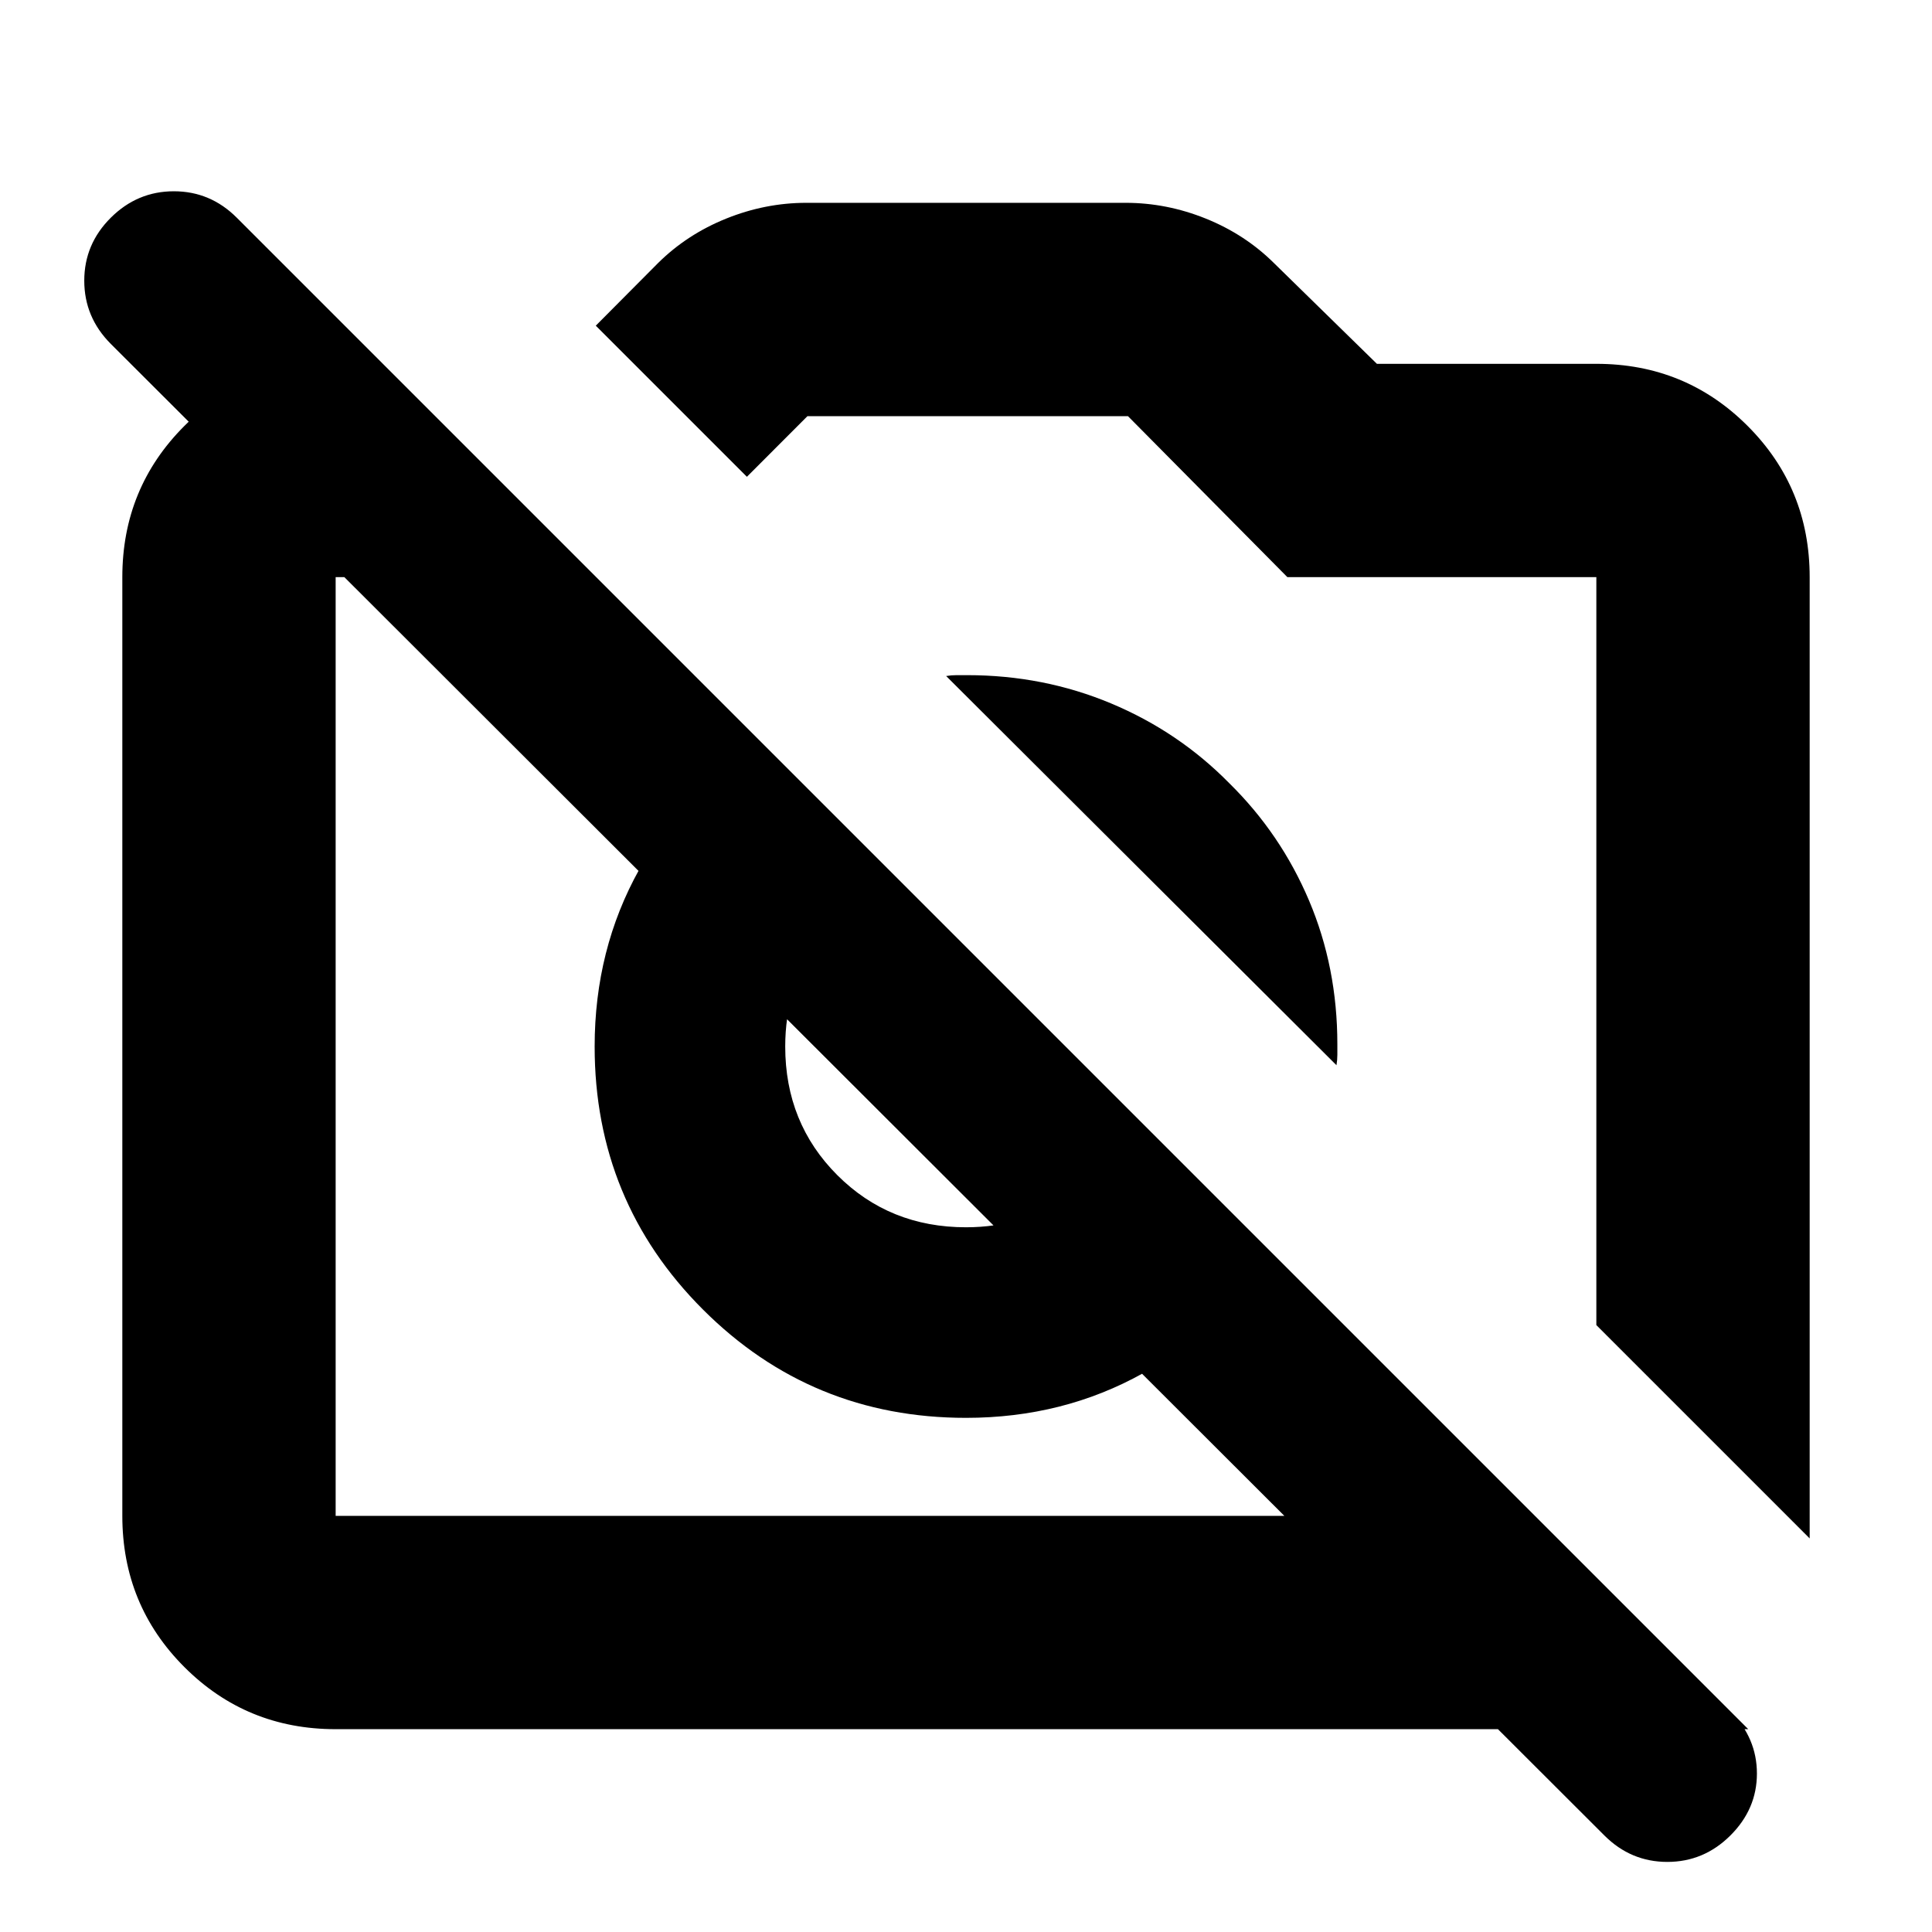 <svg xmlns="http://www.w3.org/2000/svg" height="24" viewBox="0 -960 960 960" width="24"><path d="M899.218-195.565 793.217-301.567v-371.65H639.696l-79.218-80h-159.26l-30.087 30.13-75.088-75.088 30.913-31.087q14.392-14.261 33.848-22.108 19.457-7.848 39.848-7.848h158.696q20.391 0 39.848 7.848 19.456 7.847 33.848 22.108l51.13 50.044h109.043q44.305 0 75.153 30.848 30.848 30.848 30.848 75.153v477.652Zm-732.435 94.783q-44.305 0-75.153-30.848-30.848-30.848-30.848-75.153v-466.434q0-44.305 30.848-75.153 30.848-30.848 75.153-30.848h23.477l106.002 106.001H166.783v466.434h595.913l106.001 106.001H166.783Zm466-235.914q-25 36.826-64.761 59.022-39.761 22.196-88.022 22.196-76.884 0-130.703-53.819T295.478-440q0-48.261 22.196-88.022t59.022-64.761l69.87 69.87q-25.131 10.174-40.761 32.043Q390.174-469 390.174-440q0 38.043 25.892 63.934 25.891 25.892 63.934 25.892 29 0 50.87-15.631 21.869-15.63 32.043-40.761l69.87 69.87Zm-21.957-234.13q25.565 25.13 39.631 58.31 14.065 33.179 14.065 71.386v5.217q0 2.608-.435 5.217L470.131-624.087q2.609-.435 5.217-.435h5.217q38 0 71.565 14.065 33.566 14.066 58.696 39.631Zm186.392 522.87L55-789.174q-13.13-13.206-13.13-31.364t13.19-31.288q13.19-13.131 31.326-13.131 18.136 0 31.266 13.131L859.87-109.609q13.131 13.234 13.131 30.878t-13.19 30.775q-13.19 13.13-31.327 13.13-18.136 0-31.266-13.13ZM404.174-440Zm177.783-72.262Z"/></svg>